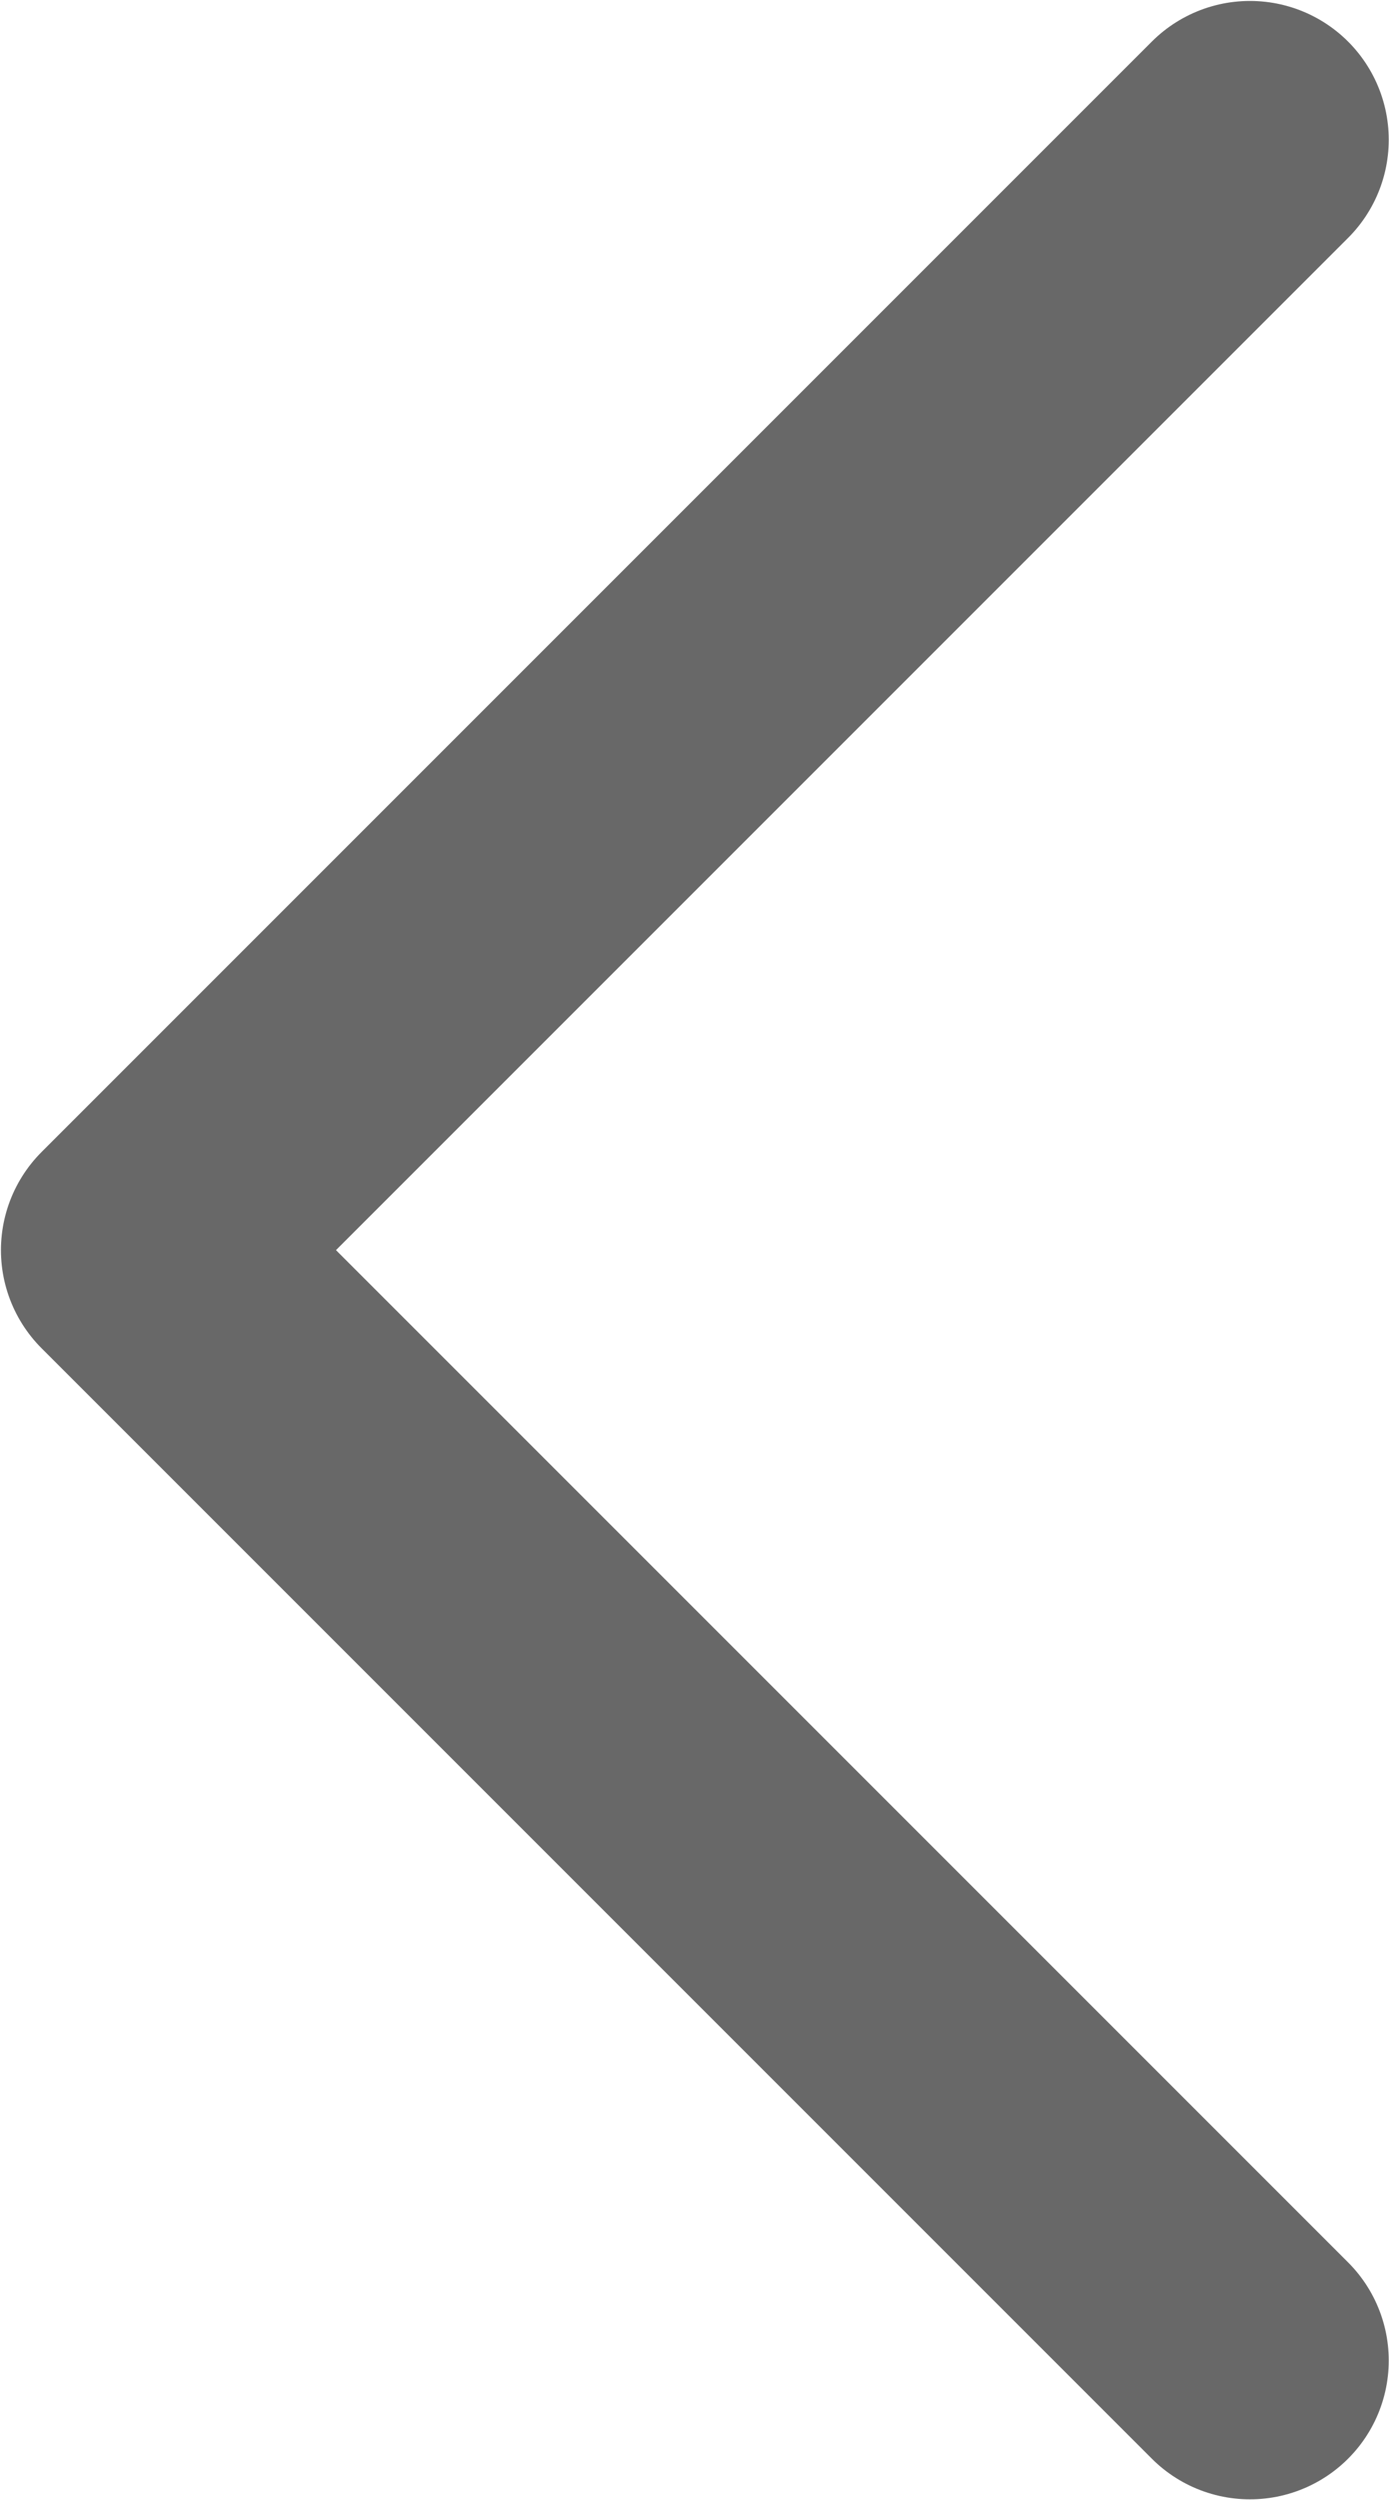 <svg width="1183" height="2129" viewBox="0 0 1183 2129" fill="none" xmlns="http://www.w3.org/2000/svg">
<path d="M1064.58 2010.16L119.001 1064.58L1064.58 119" stroke="#686868" stroke-width="236.394" stroke-linecap="round" stroke-linejoin="round"/>
</svg>
